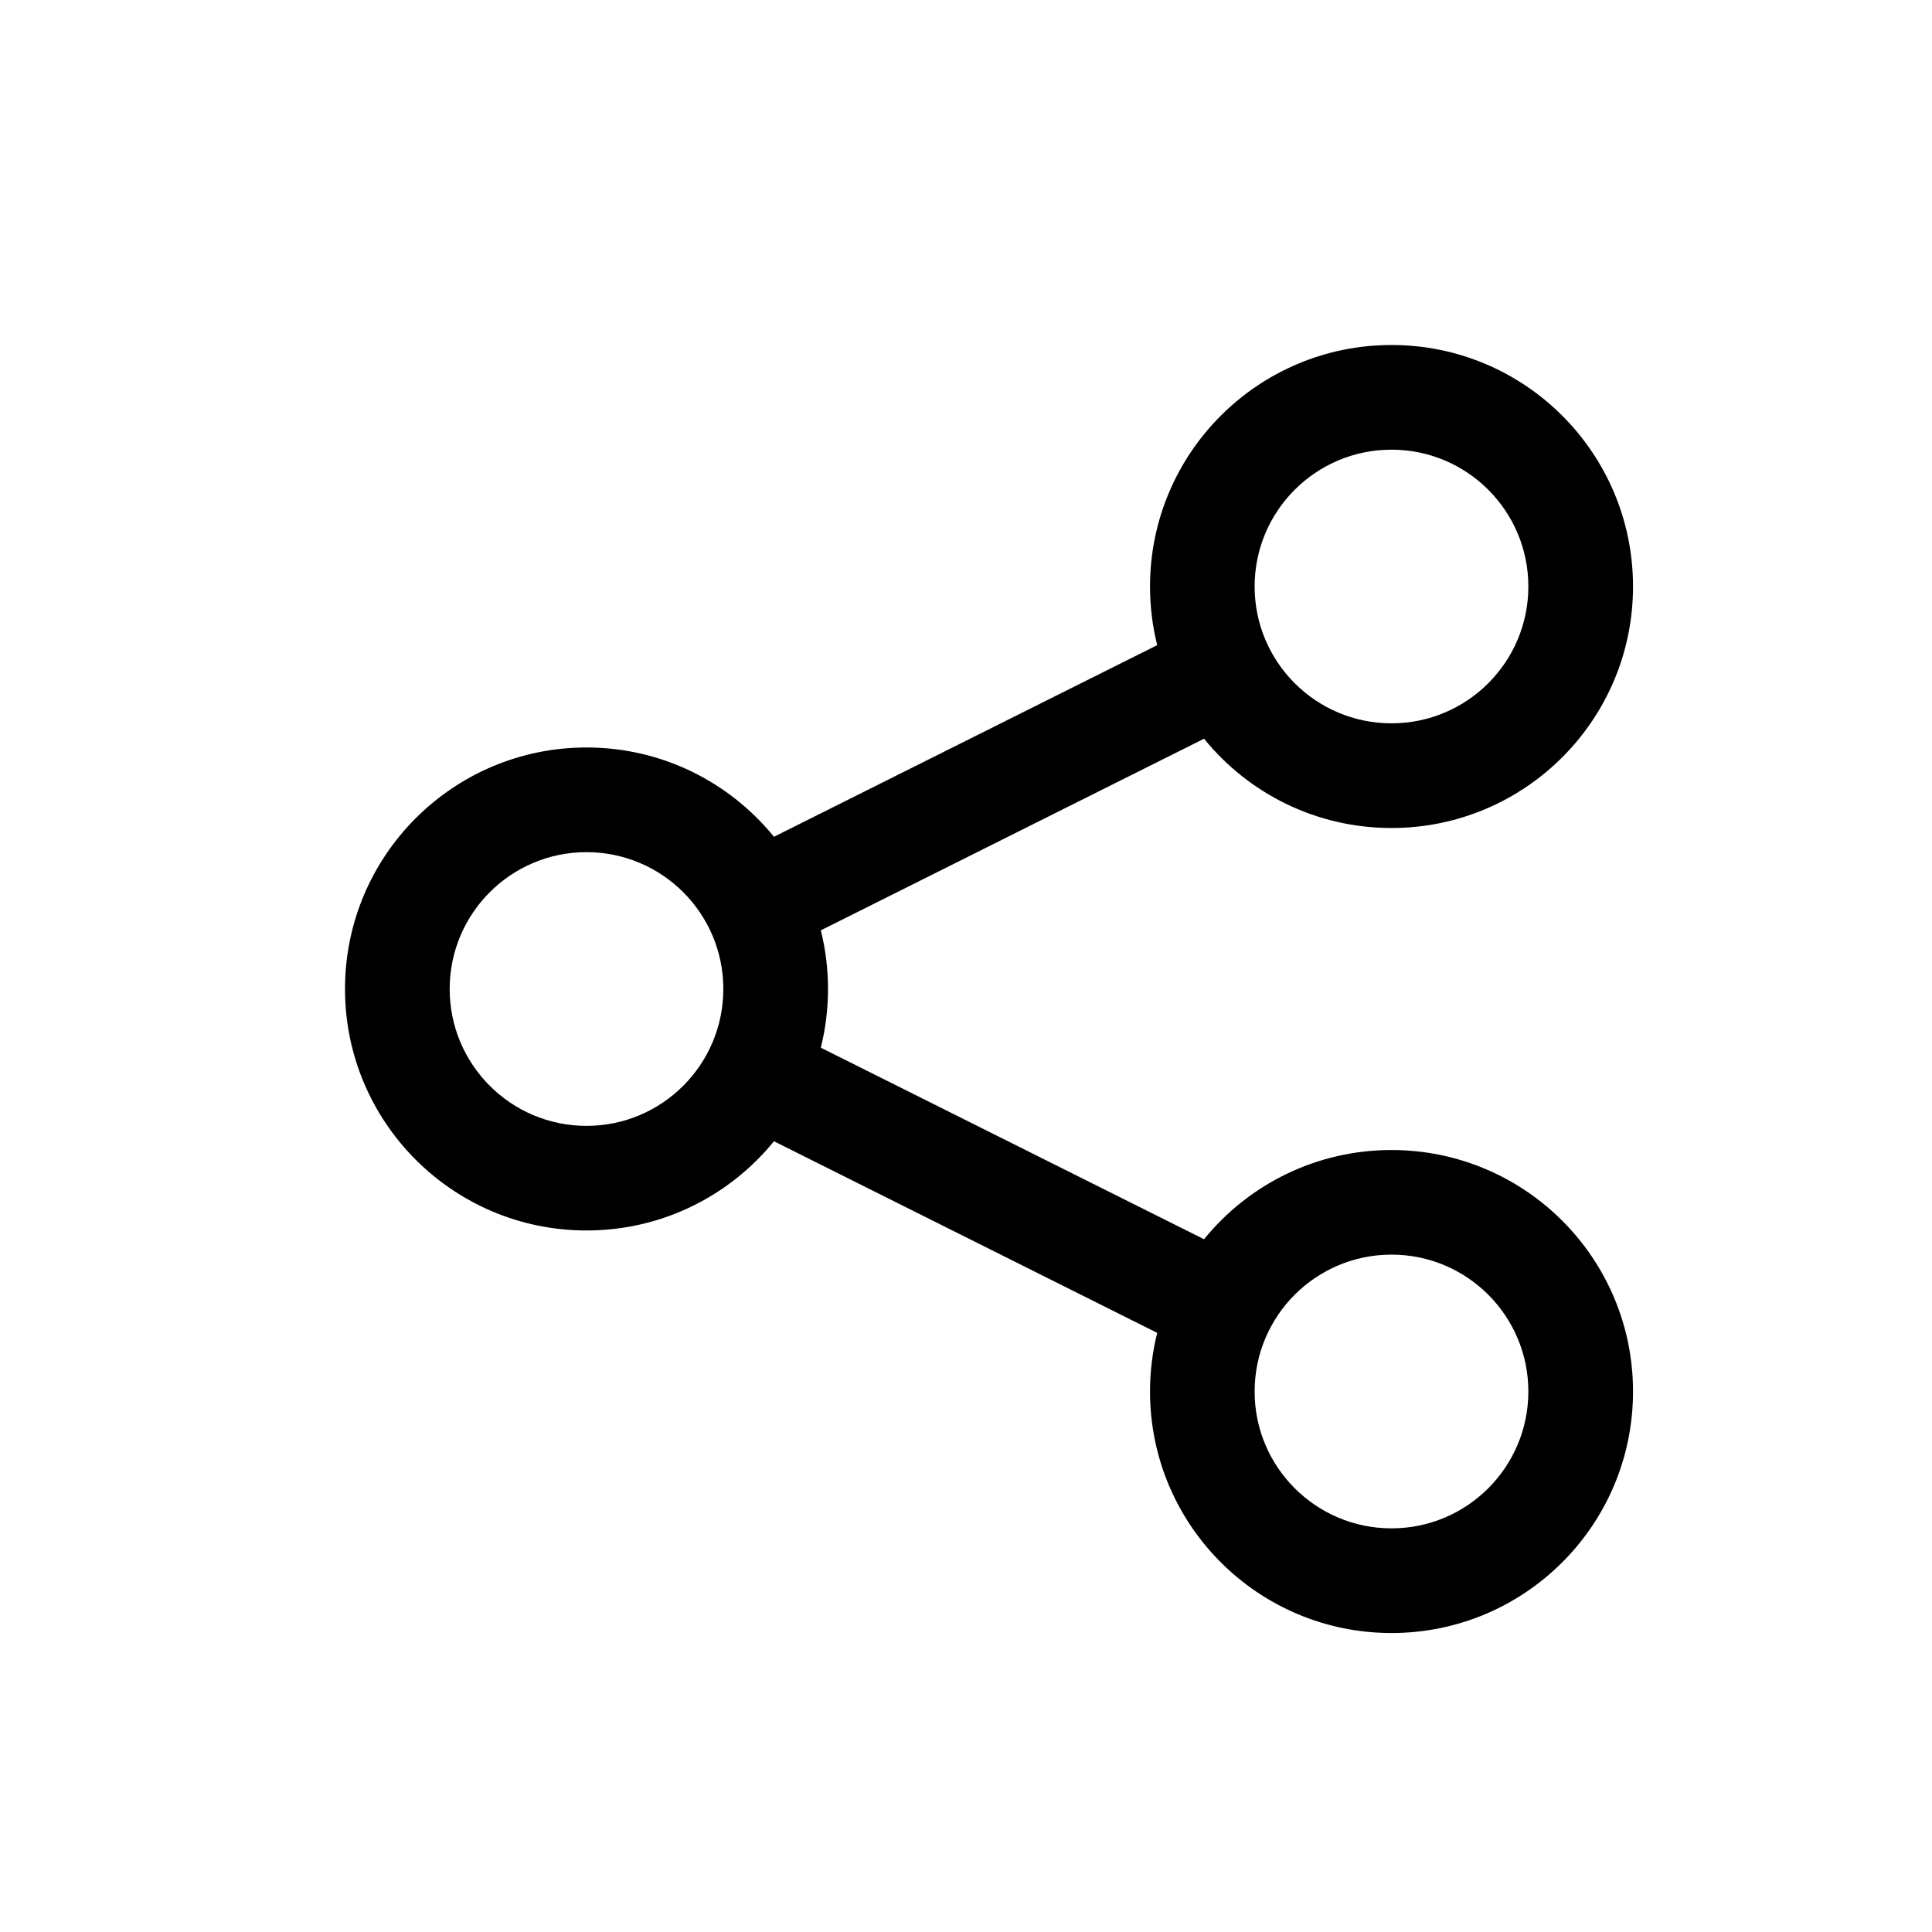 <svg width="28" height="28" viewBox="0 0 28 28" fill="none" xmlns="http://www.w3.org/2000/svg">
<path fill-rule="evenodd" clip-rule="evenodd" d="M20.167 12C22.1 12 23.667 10.433 23.667 8.5C23.667 6.567 22.1 5 20.167 5C18.234 5 16.667 6.567 16.667 8.5C16.667 8.793 16.703 9.078 16.771 9.35L11.217 12.127C10.575 11.338 9.597 10.833 8.5 10.833C6.567 10.833 5 12.4 5 14.333C5 16.266 6.567 17.833 8.5 17.833C9.597 17.833 10.575 17.329 11.217 16.54L16.771 19.317C16.703 19.589 16.667 19.873 16.667 20.167C16.667 22.1 18.234 23.667 20.167 23.667C22.1 23.667 23.667 22.1 23.667 20.167C23.667 18.234 22.1 16.667 20.167 16.667C19.07 16.667 18.091 17.171 17.45 17.96L11.896 15.184C11.964 14.911 12 14.627 12 14.333C12 14.04 11.964 13.755 11.896 13.483L17.45 10.706C18.091 11.496 19.07 12 20.167 12ZM20.167 10.483C21.262 10.483 22.15 9.595 22.15 8.5C22.15 7.405 21.262 6.517 20.167 6.517C19.071 6.517 18.183 7.405 18.183 8.5C18.183 9.595 19.071 10.483 20.167 10.483ZM20.167 22.15C21.262 22.15 22.15 21.262 22.15 20.167C22.15 19.071 21.262 18.183 20.167 18.183C19.071 18.183 18.183 19.071 18.183 20.167C18.183 21.262 19.071 22.15 20.167 22.15ZM10.483 14.333C10.483 15.429 9.595 16.317 8.5 16.317C7.405 16.317 6.517 15.429 6.517 14.333C6.517 13.238 7.405 12.35 8.5 12.35C9.595 12.35 10.483 13.238 10.483 14.333Z" fill="black"/>
</svg>
